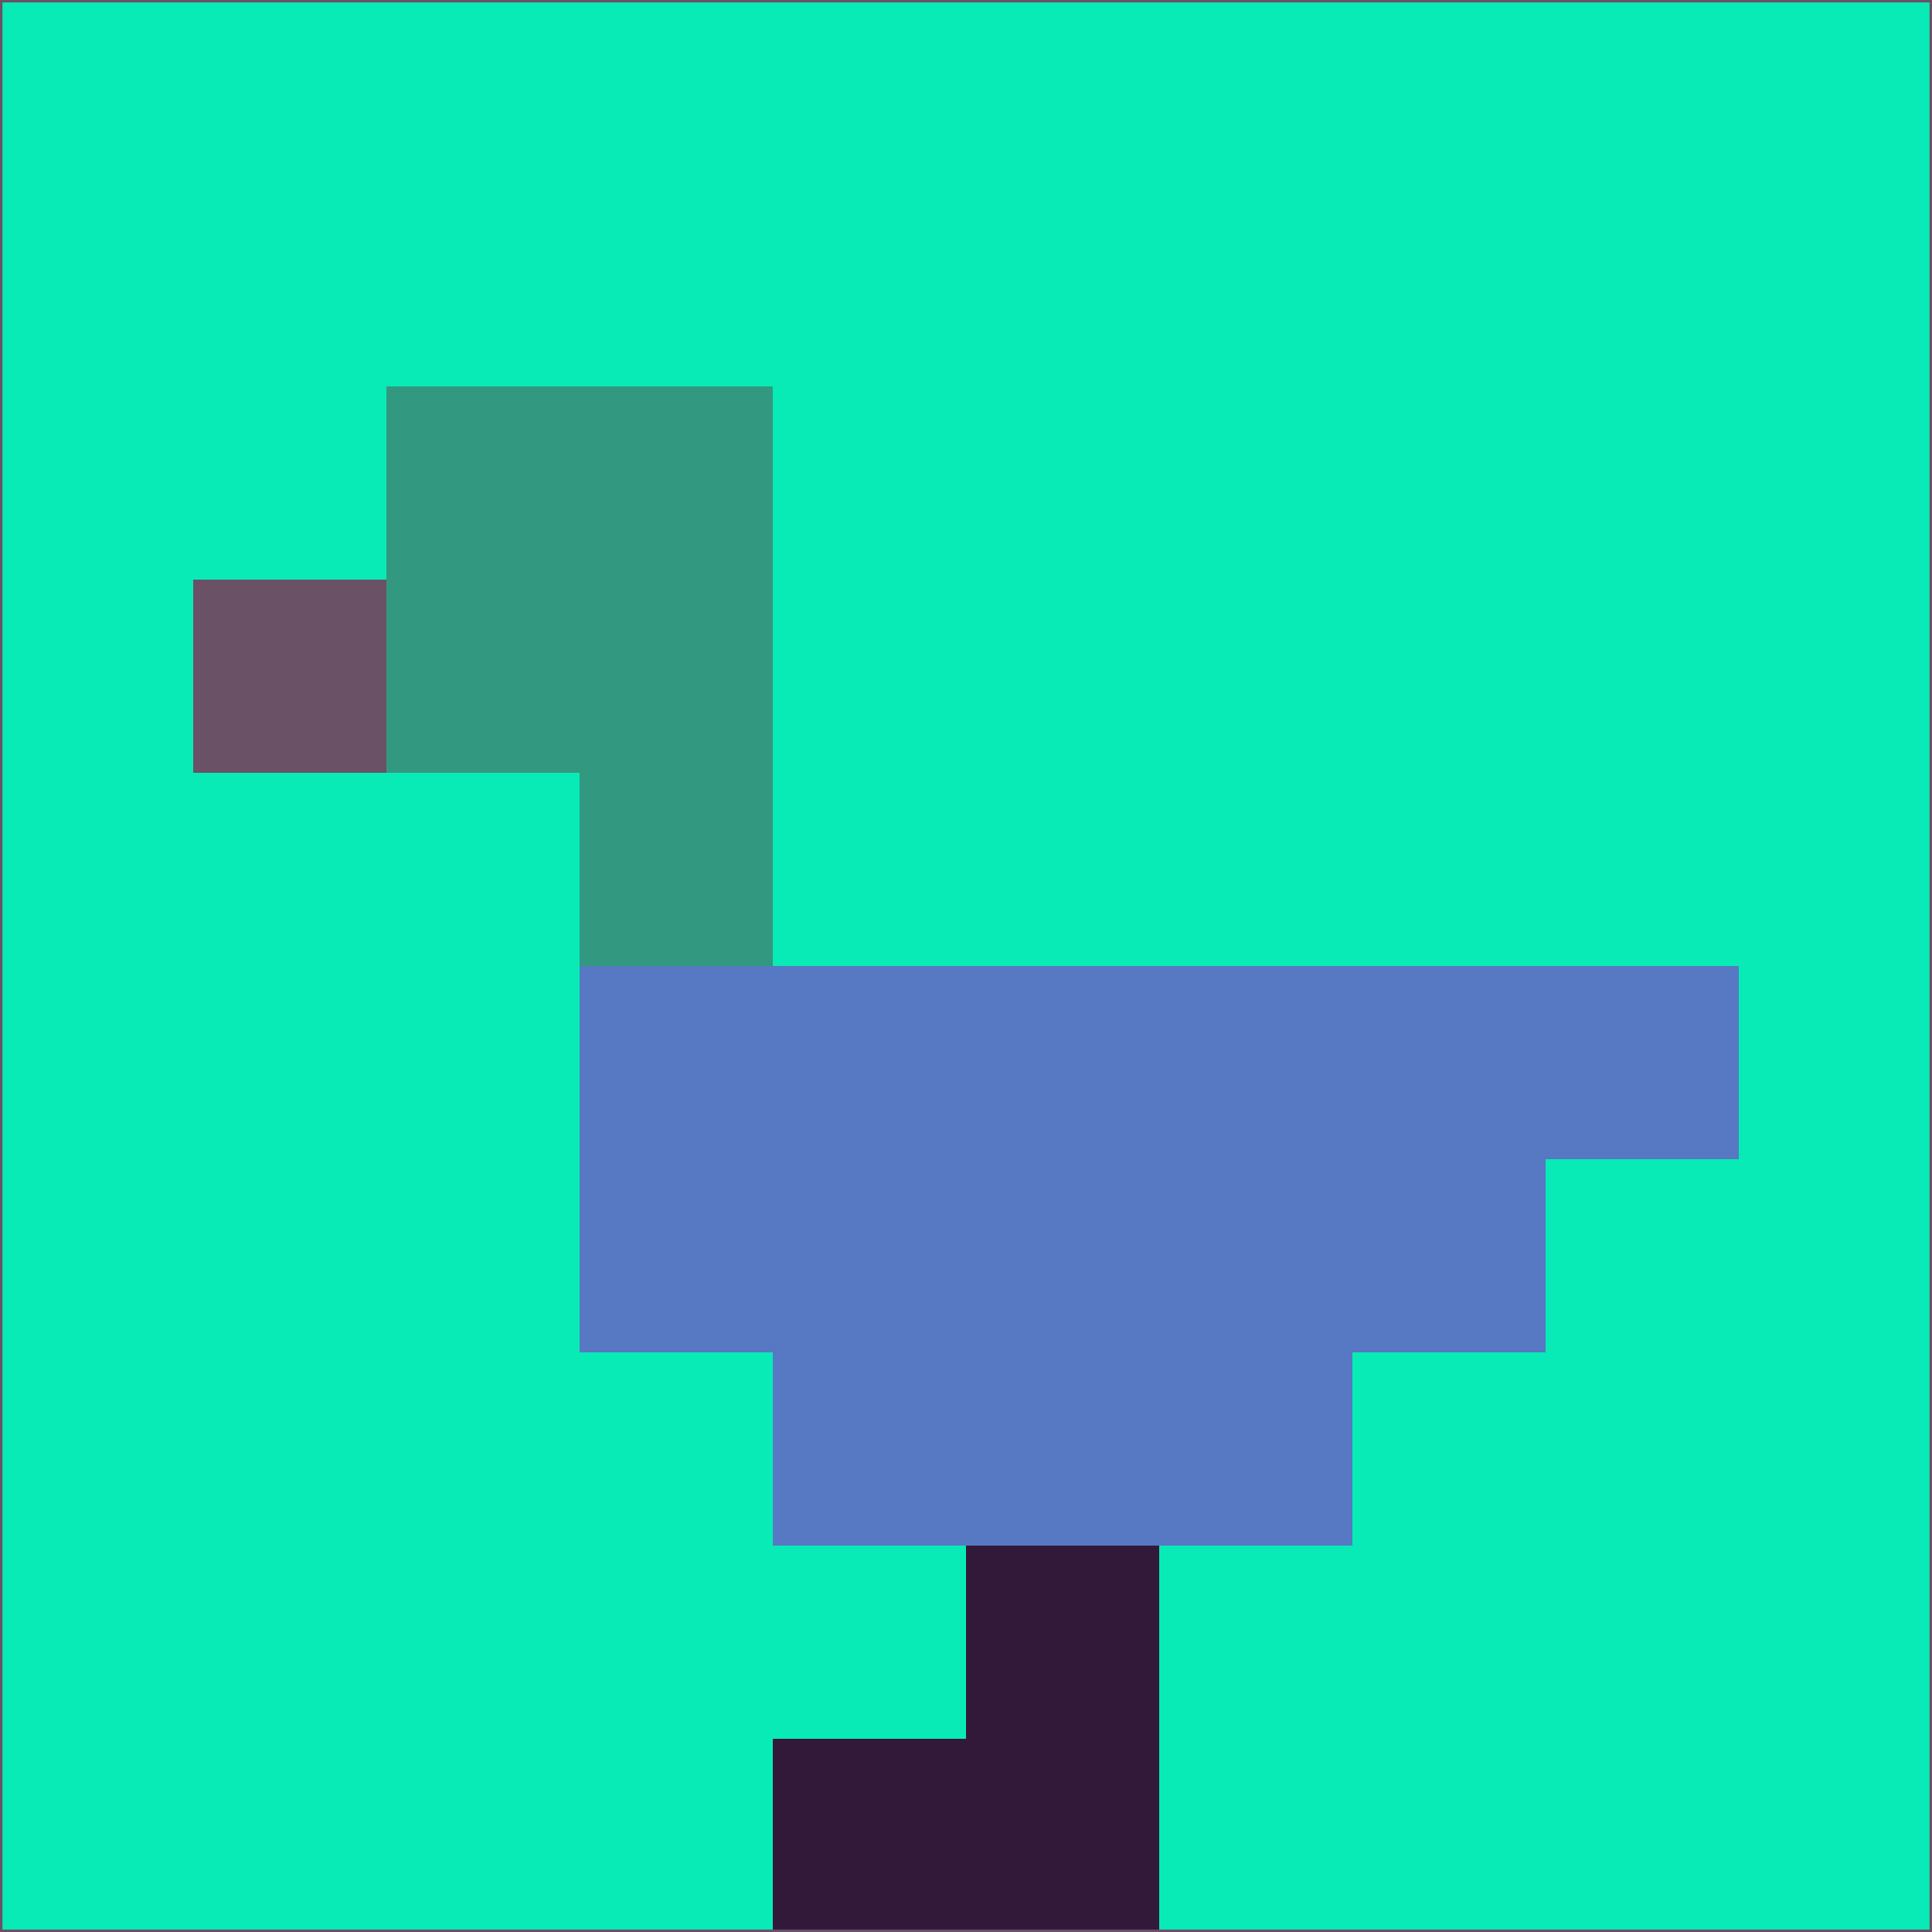 <svg xmlns="http://www.w3.org/2000/svg" version="1.1" width="785" height="785">
  <title>'goose-pfp-694263' by Dmitri Cherniak (Cyberpunk Edition)</title>
  <desc>
    seed=860346
    backgroundColor=#08ebb7
    padding=20
    innerPadding=0
    timeout=500
    dimension=1
    border=false
    Save=function(){return n.handleSave()}
    frame=12

    Rendered at 2024-09-15T22:37:00.360Z
    Generated in 1ms
    Modified for Cyberpunk theme with new color scheme
  </desc>
  <defs/>
  <rect width="100%" height="100%" fill="#08ebb7"/>
  <g>
    <g id="0-0">
      <rect x="0" y="0" height="785" width="785" fill="#08ebb7"/>
      <g>
        <!-- Neon blue -->
        <rect id="0-0-2-2-2-2" x="157" y="157" width="157" height="157" fill="#329980"/>
        <rect id="0-0-3-2-1-4" x="235.5" y="157" width="78.5" height="314" fill="#329980"/>
        <!-- Electric purple -->
        <rect id="0-0-4-5-5-1" x="314" y="392.5" width="392.5" height="78.5" fill="#5778c2"/>
        <rect id="0-0-3-5-5-2" x="235.5" y="392.5" width="392.5" height="157" fill="#5778c2"/>
        <rect id="0-0-4-5-3-3" x="314" y="392.5" width="235.5" height="235.5" fill="#5778c2"/>
        <!-- Neon pink -->
        <rect id="0-0-1-3-1-1" x="78.5" y="235.5" width="78.5" height="78.5" fill="#6a5165"/>
        <!-- Cyber yellow -->
        <rect id="0-0-5-8-1-2" x="392.5" y="628" width="78.5" height="157" fill="#331939"/>
        <rect id="0-0-4-9-2-1" x="314" y="706.5" width="157" height="78.5" fill="#331939"/>
      </g>
      <rect x="0" y="0" stroke="#6a5165" stroke-width="2" height="785" width="785" fill="none"/>
    </g>
  </g>
  <script xmlns=""/>
</svg>